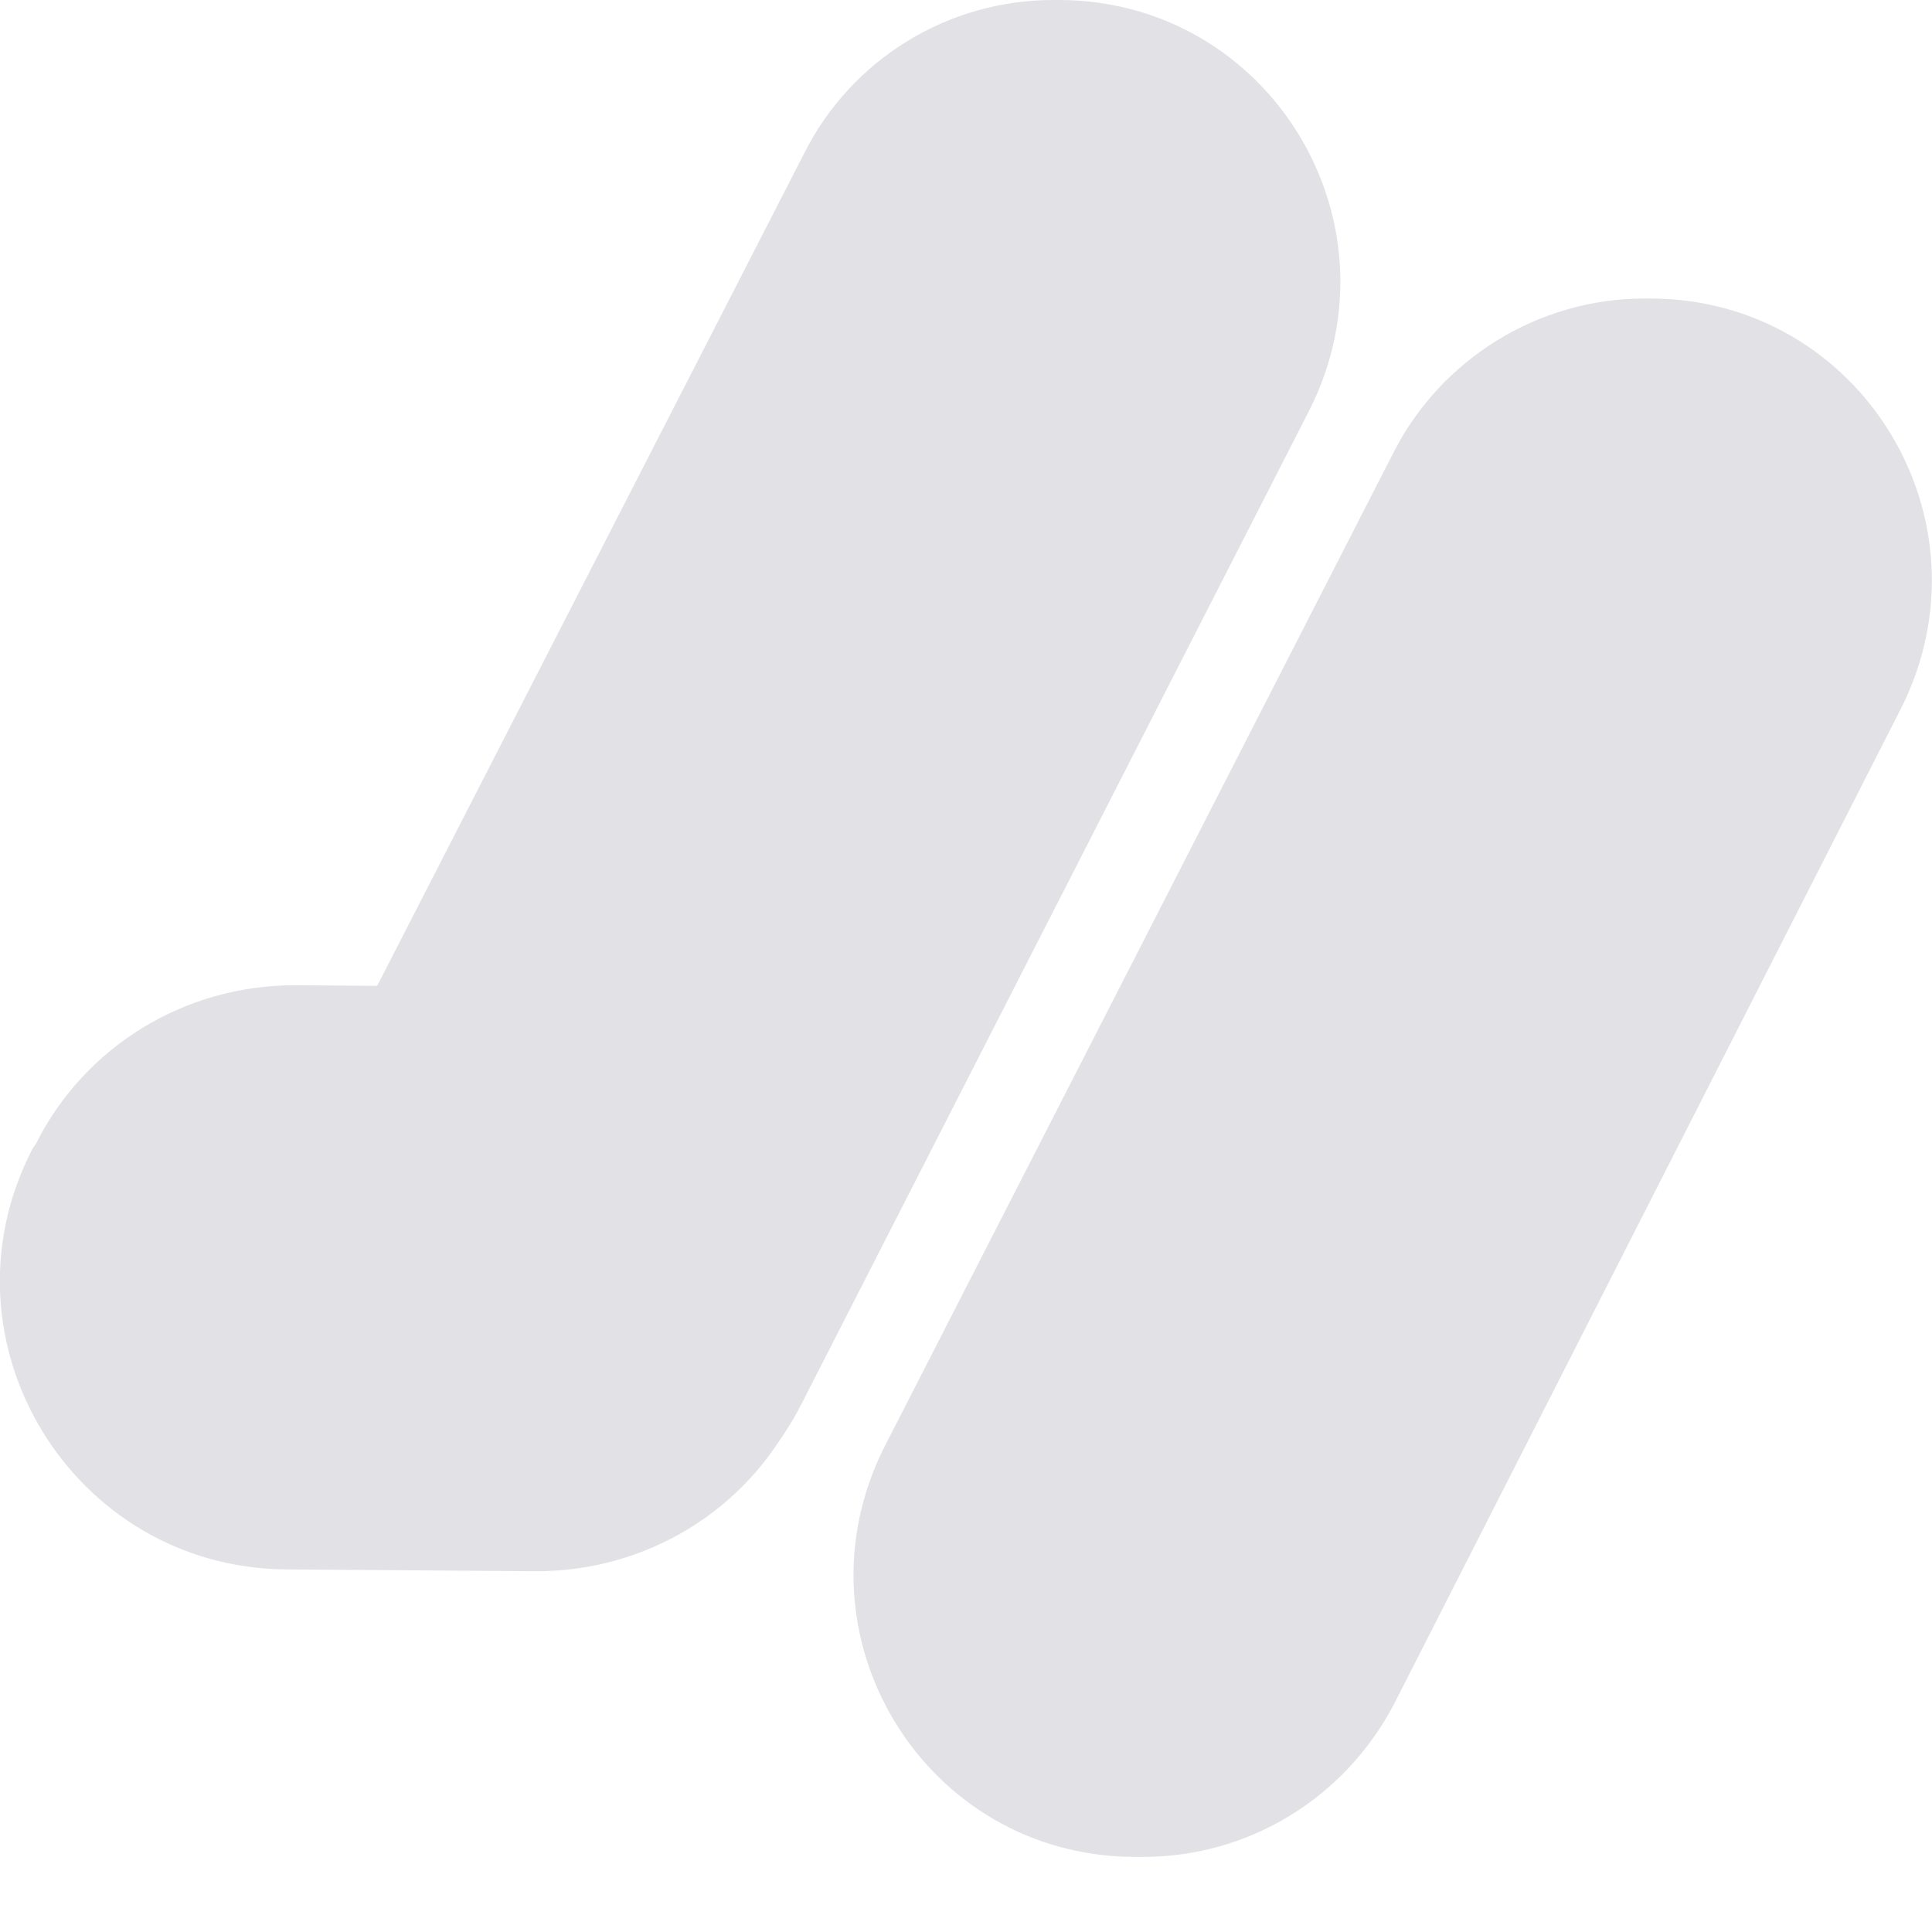 <svg xmlns="http://www.w3.org/2000/svg" xmlns:xlink="http://www.w3.org/1999/xlink" version="1.1" id="Calque_1" x="0px" y="0px" viewBox="0 0 105.5 105.5" enable-background="new 0 0 105.5 105.5" xml:space="preserve">
<path fill="#E2E2E6" d="M62.4 101.4H62c-11.5 0-18.9-12.1-13.7-22.4l27.8-54.3c2.6-5.1 7.9-8.4 13.7-8.4h0.3 c11.5 0 18.9 12.1 13.7 22.4L76.1 93.1C73.4 98.2 68.2 101.4 62.4 101.4z"/>
<path fill="#E2E2E6" d="M30.1 85h-0.3c-11.5 0-18.9-12.1-13.7-22.4L43.9 8.4C46.5 3.2 51.8 0 57.5 0l0.3 0 c11.5 0 18.9 12.1 13.7 22.4L43.8 76.6C41.2 81.8 35.9 85 30.1 85z"/>
<path fill="#E2E2E6" stroke="#E2E2E6" stroke-miterlimit="10" d="M43.2 76.6l-0.2 0.3c-2.6 5.2-7.9 8.4-13.7 8.4l-13.7-0.1 C4.3 85.1-3 73.1 2.2 63l0.2-0.3c2.6-5.2 7.9-8.4 13.7-8.4l13.7 0.1C41.1 54.5 48.4 66.5 43.2 76.6z"/>
</svg>
